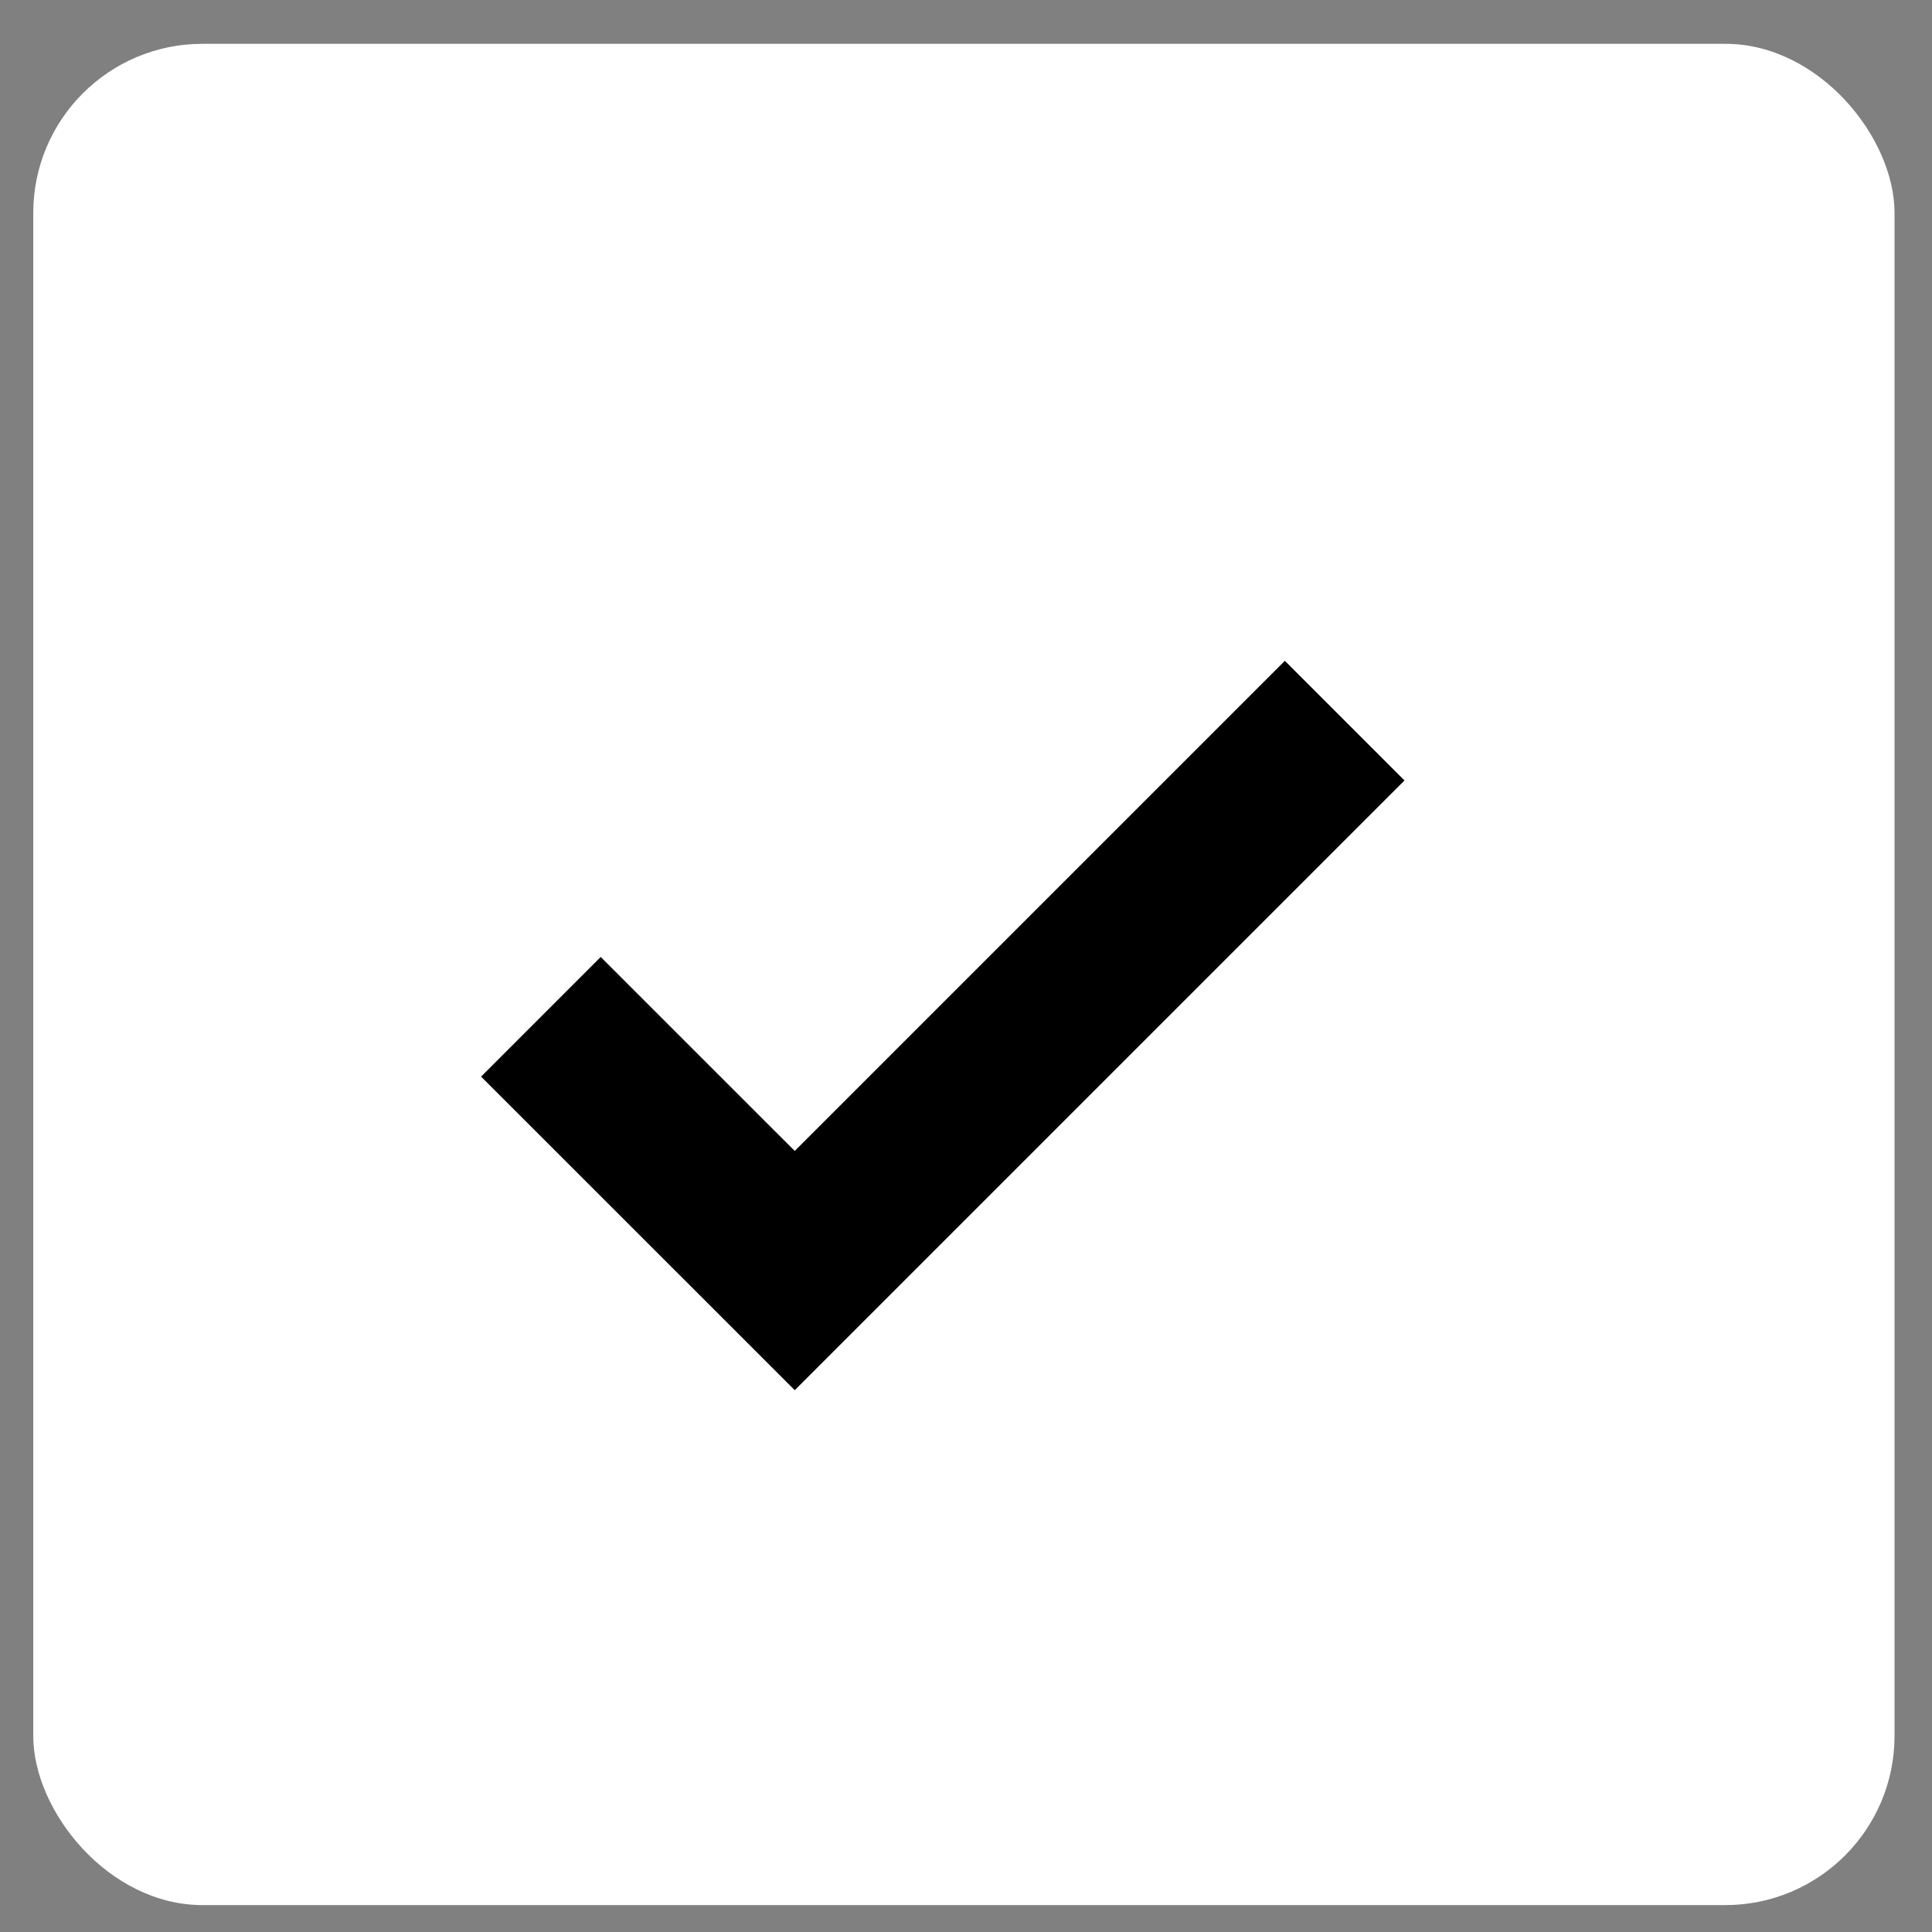<svg width="28" height="28" viewBox="0 0 28 28" fill="none" xmlns="http://www.w3.org/2000/svg">
<rect x="0" y="0" width="28" height="28" fill="#808080" stroke="none"/>
<rect x="0.482" y="0.635" width="26.975" height="26.975" rx="2.452" fill="white"/>
<path d="M7.839 14.736L11.518 18.414L19.488 10.444" stroke="black" stroke-width="2.452"/>
</svg>
